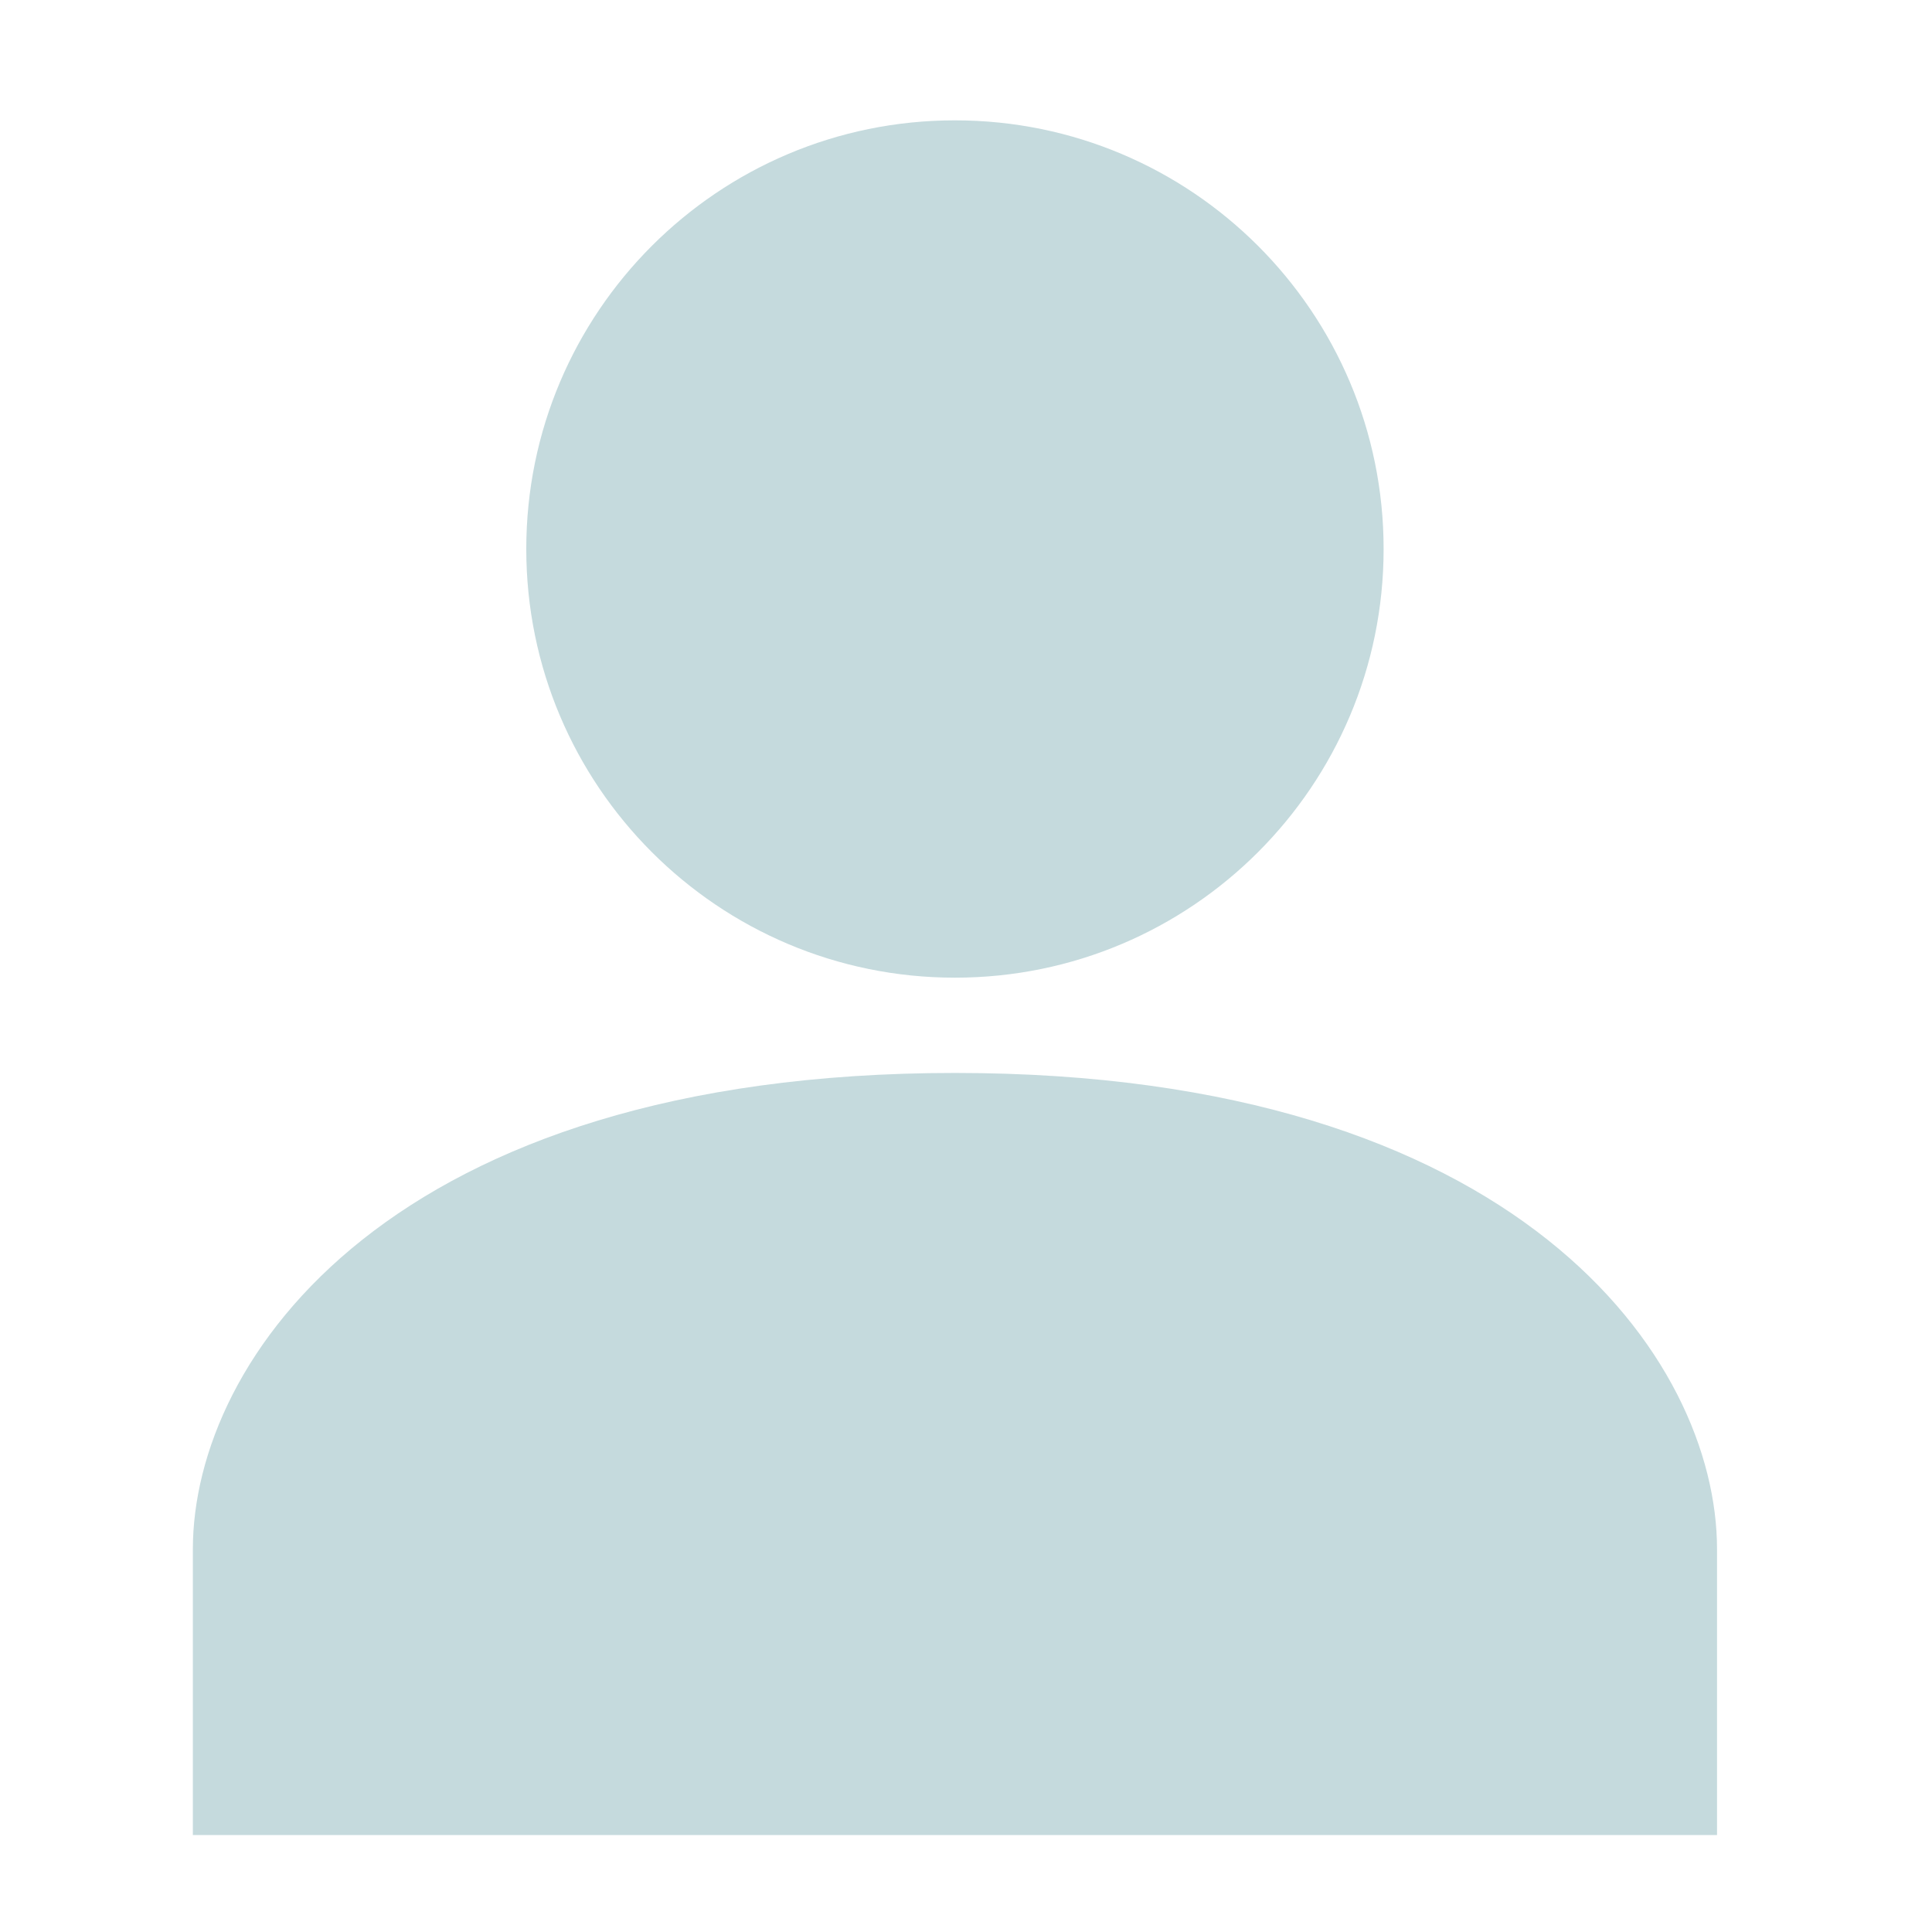 <svg width="45" height="45" viewBox="0 0 45 45" fill="none" xmlns="http://www.w3.org/2000/svg">
<path d="M22.243 24.991C9.107 24.991 4.492 31.648 4.492 36.085V42.742H39.993V36.085C39.993 31.648 35.378 24.991 22.243 24.991Z" fill="#C5DADD"/>
<path d="M22.242 22.772C27.757 22.772 32.227 18.302 32.227 12.787C32.227 7.273 27.757 2.803 22.242 2.803C16.728 2.803 12.258 7.273 12.258 12.787C12.258 18.302 16.728 22.772 22.242 22.772Z" fill="#C5DADD"/>
</svg>
